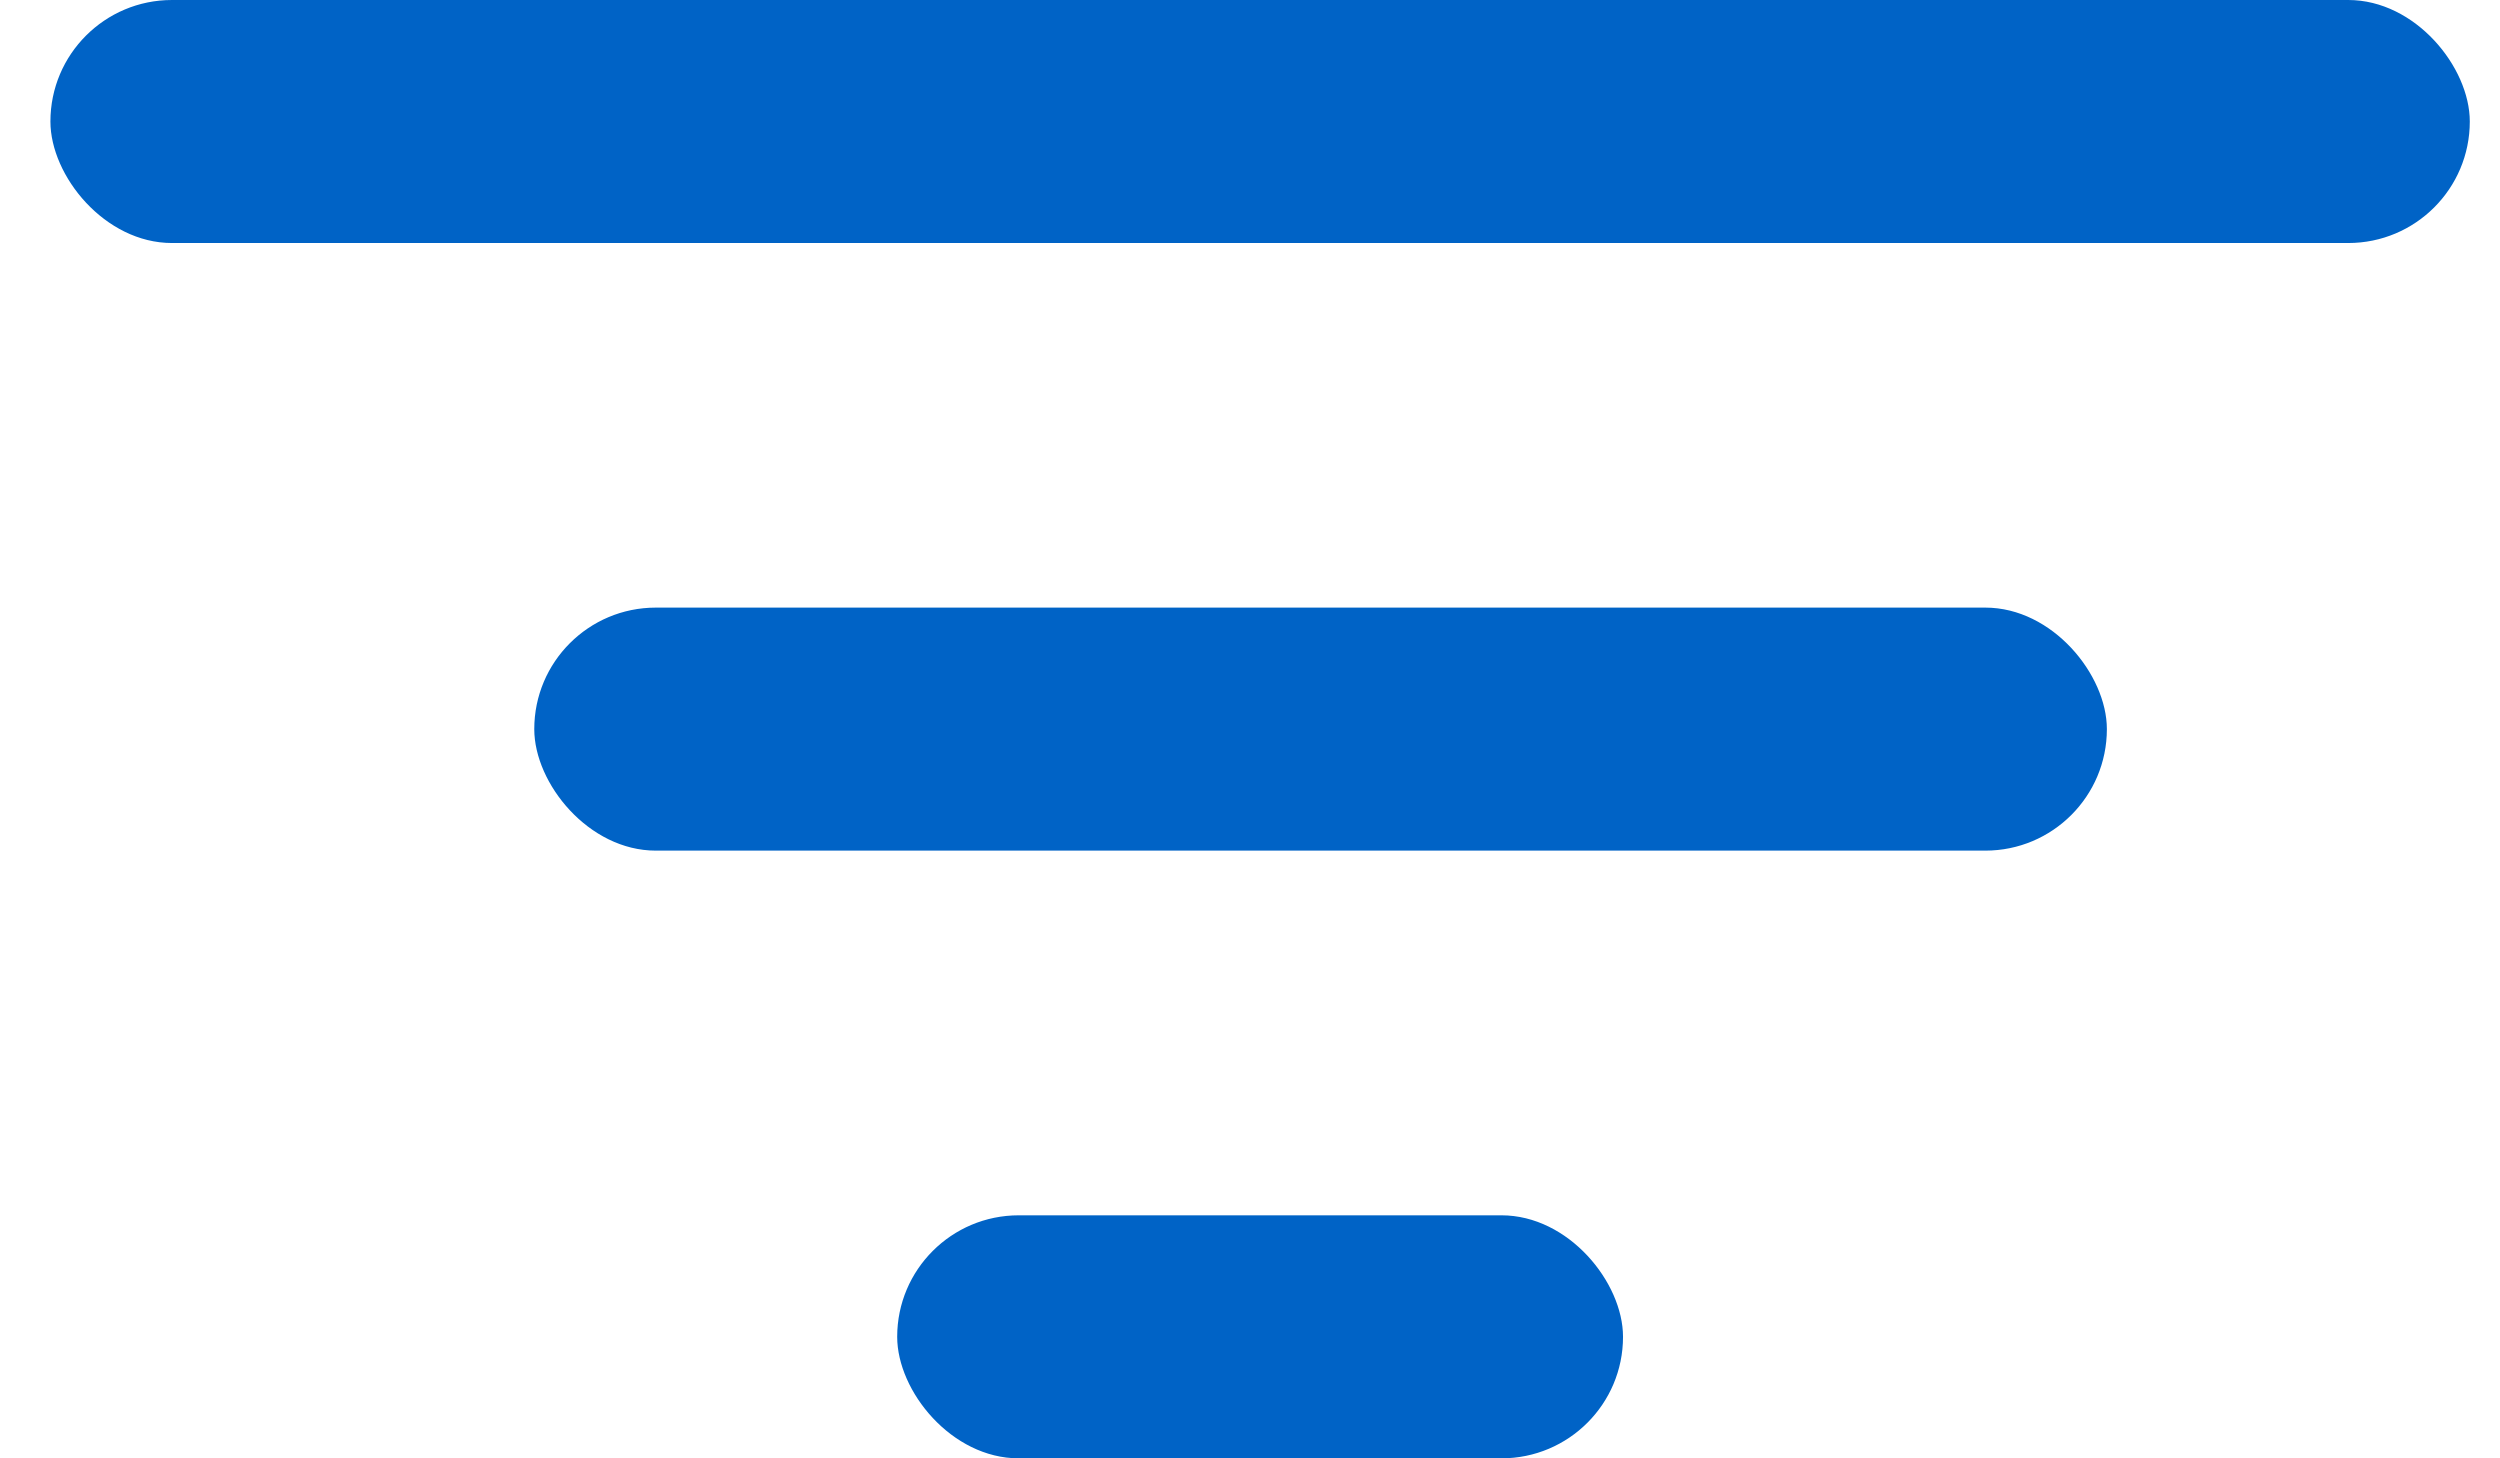 <?xml version="1.0" encoding="UTF-8"?>
<svg width="24px" height="14px" viewBox="0 0 24 14" version="1.1" xmlns="http://www.w3.org/2000/svg" xmlns:xlink="http://www.w3.org/1999/xlink">
    <title>filter</title>
    <g id="Page-1" stroke="none" stroke-width="1" fill="none" fill-rule="evenodd">
        <g id="Artboard-Copy-44" transform="translate(-324, -126)" fill="#0063C6">
            <g id="ic-filter" transform="translate(322.161, 119)">
                <g id="filter" transform="translate(2.323, 7)">
                    <rect id="Rectangle" x="0" y="0" width="23.226" height="2.333" rx="1.167"></rect>
                    <rect id="Rectangle" x="4.645" y="5.833" width="15.097" height="2.333" rx="1.167"></rect>
                    <rect id="Rectangle" x="8.129" y="11.667" width="6.968" height="2.333" rx="1.167"></rect>
                </g>
            </g>
        </g>
    </g>
</svg>